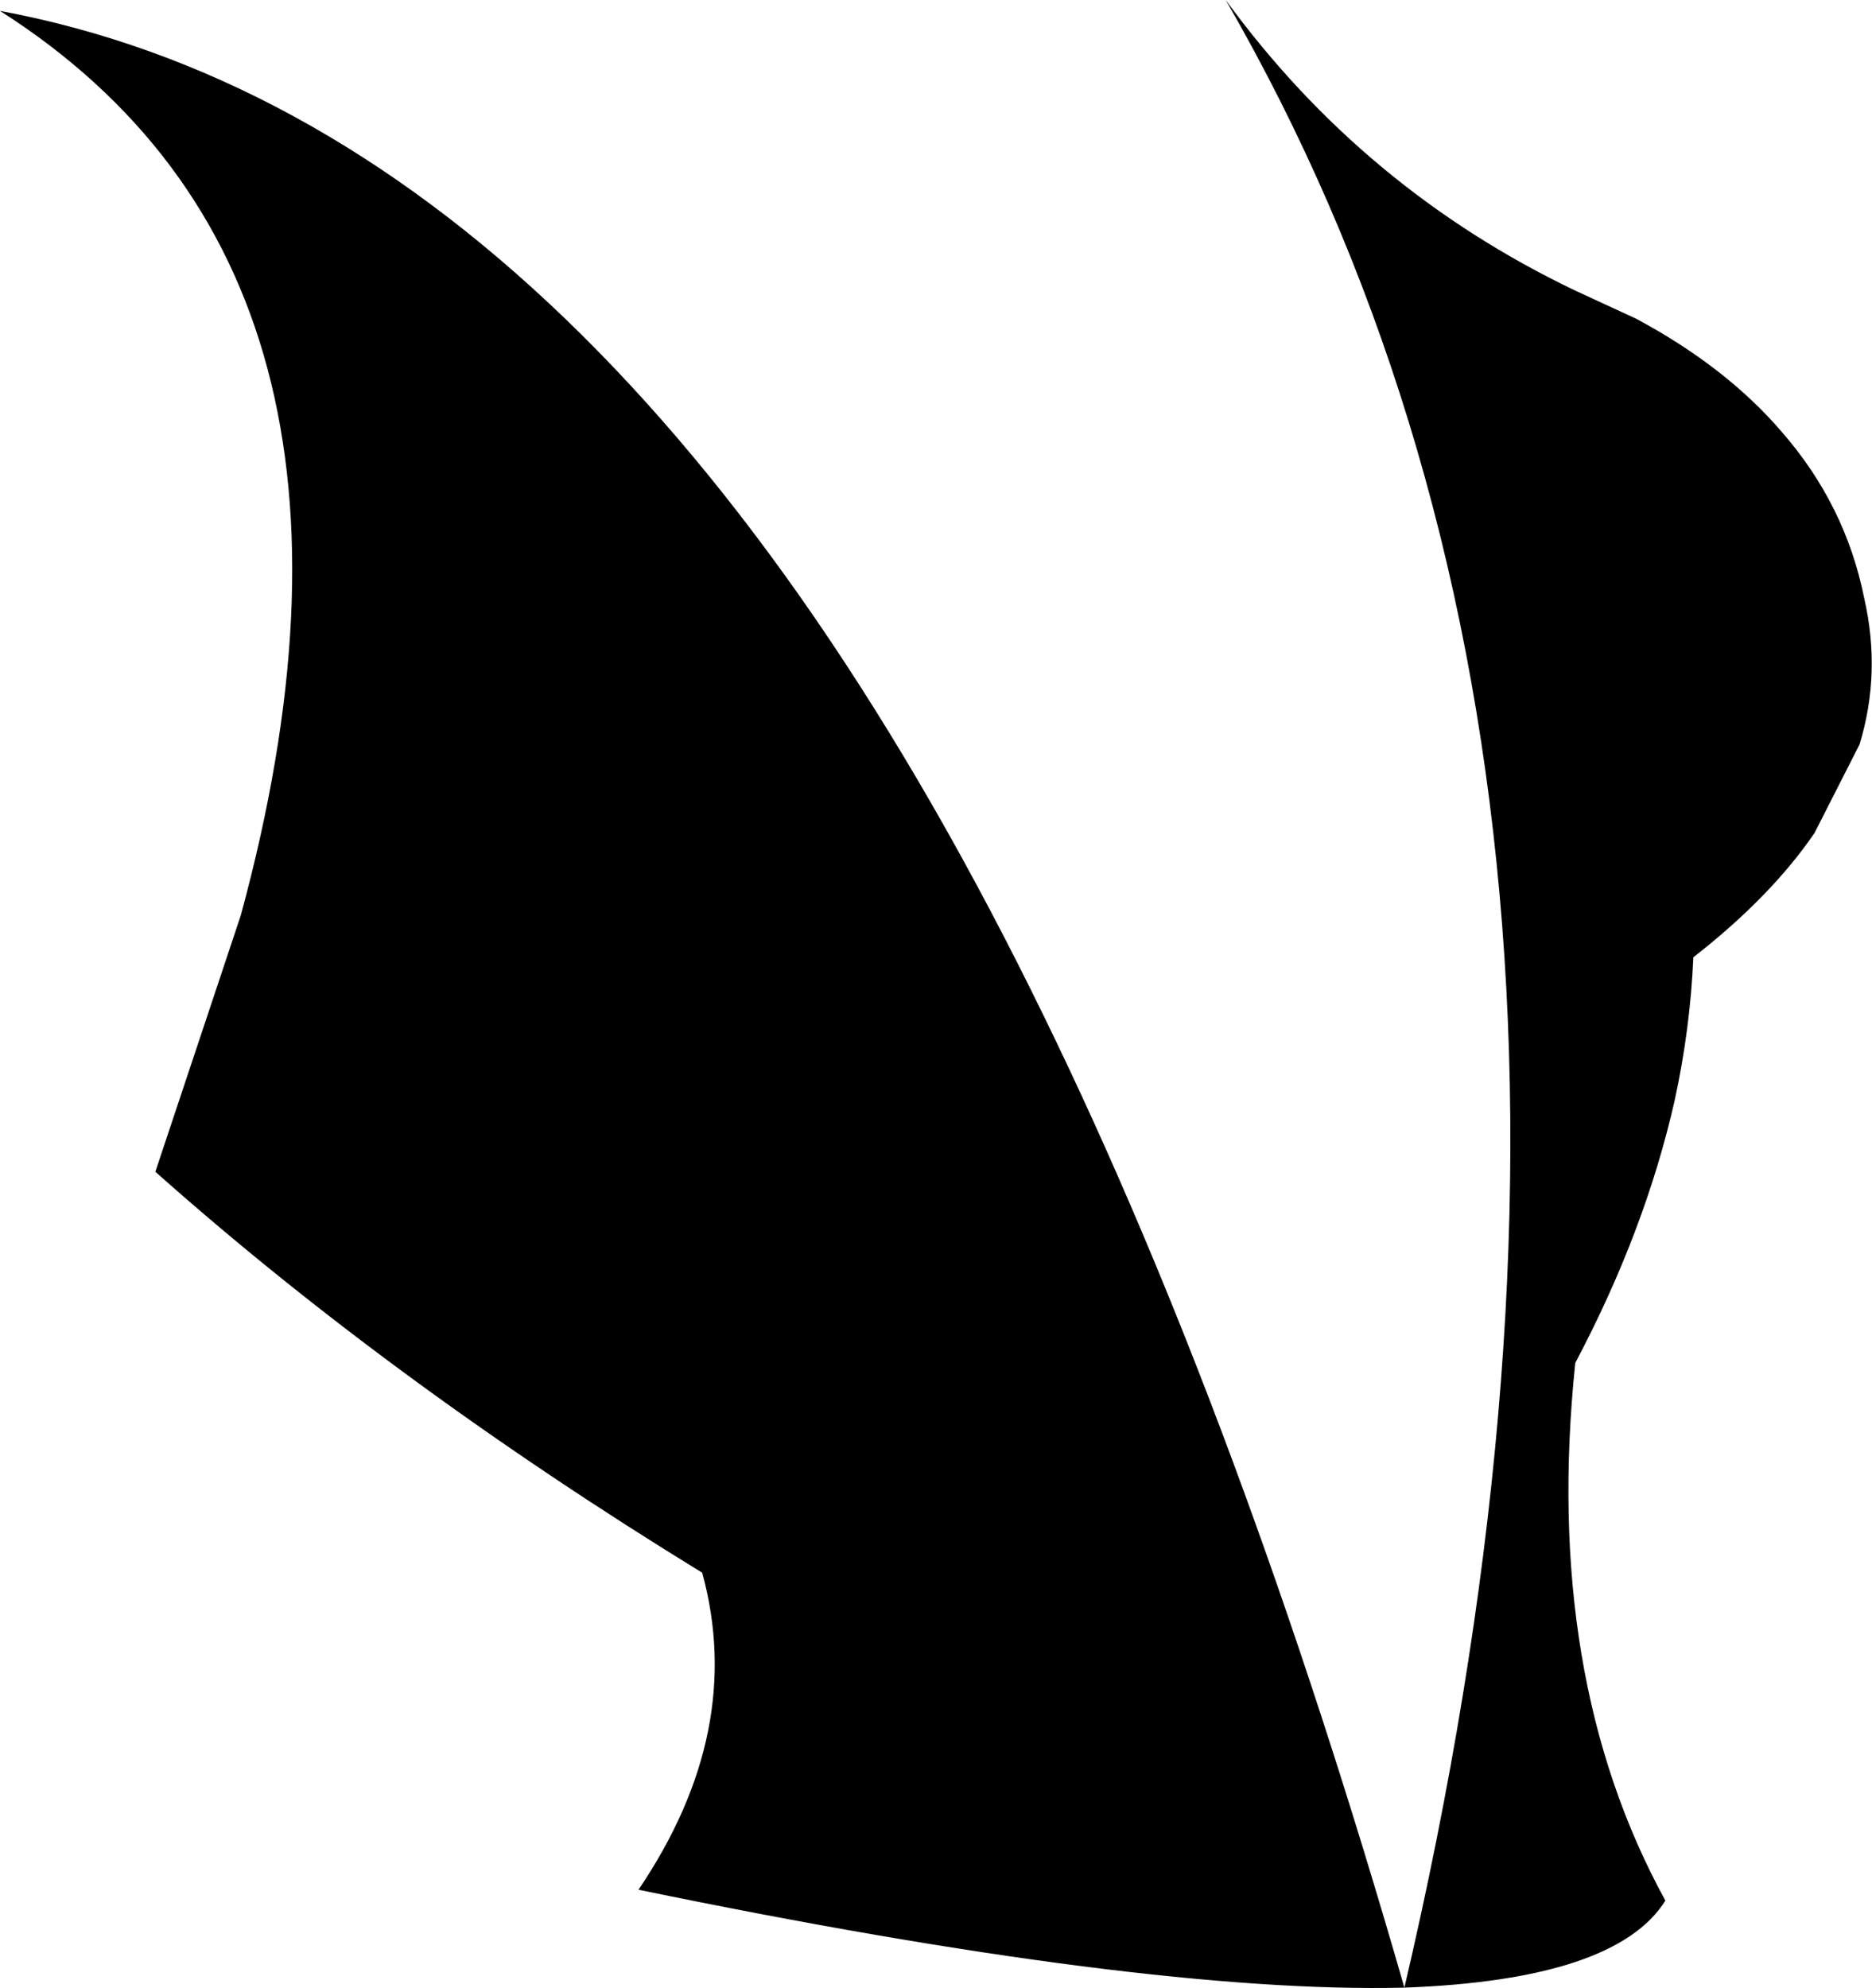 <?xml version="1.0" encoding="UTF-8" standalone="no"?>
<svg xmlns:xlink="http://www.w3.org/1999/xlink" height="63.95px" width="60.25px" xmlns="http://www.w3.org/2000/svg">
  <g transform="matrix(1.0, 0.0, 0.0, 1.0, -185.8, -151.2)">
    <path d="M225.25 151.2 Q229.7 157.3 236.5 160.55 L238.45 161.45 Q241.35 163.0 243.15 165.1 245.2 167.45 245.8 170.45 246.35 172.85 245.65 175.15 L244.2 178.0 Q242.8 180.05 240.3 182.0 240.2 184.3 239.7 186.6 238.75 190.8 236.5 195.05 235.45 205.15 239.4 212.35 237.8 214.9 231.0 215.15 240.0 176.75 225.25 151.2 M190.8 188.9 L193.55 180.65 Q199.15 160.05 185.8 151.55 205.4 155.2 219.4 183.9 225.75 196.9 231.0 215.15 222.6 215.35 206.35 212.0 209.8 206.9 208.4 201.8 198.45 195.7 190.8 188.9" fill="#000000" fill-rule="evenodd" stroke="none"/>
  </g>
</svg>
